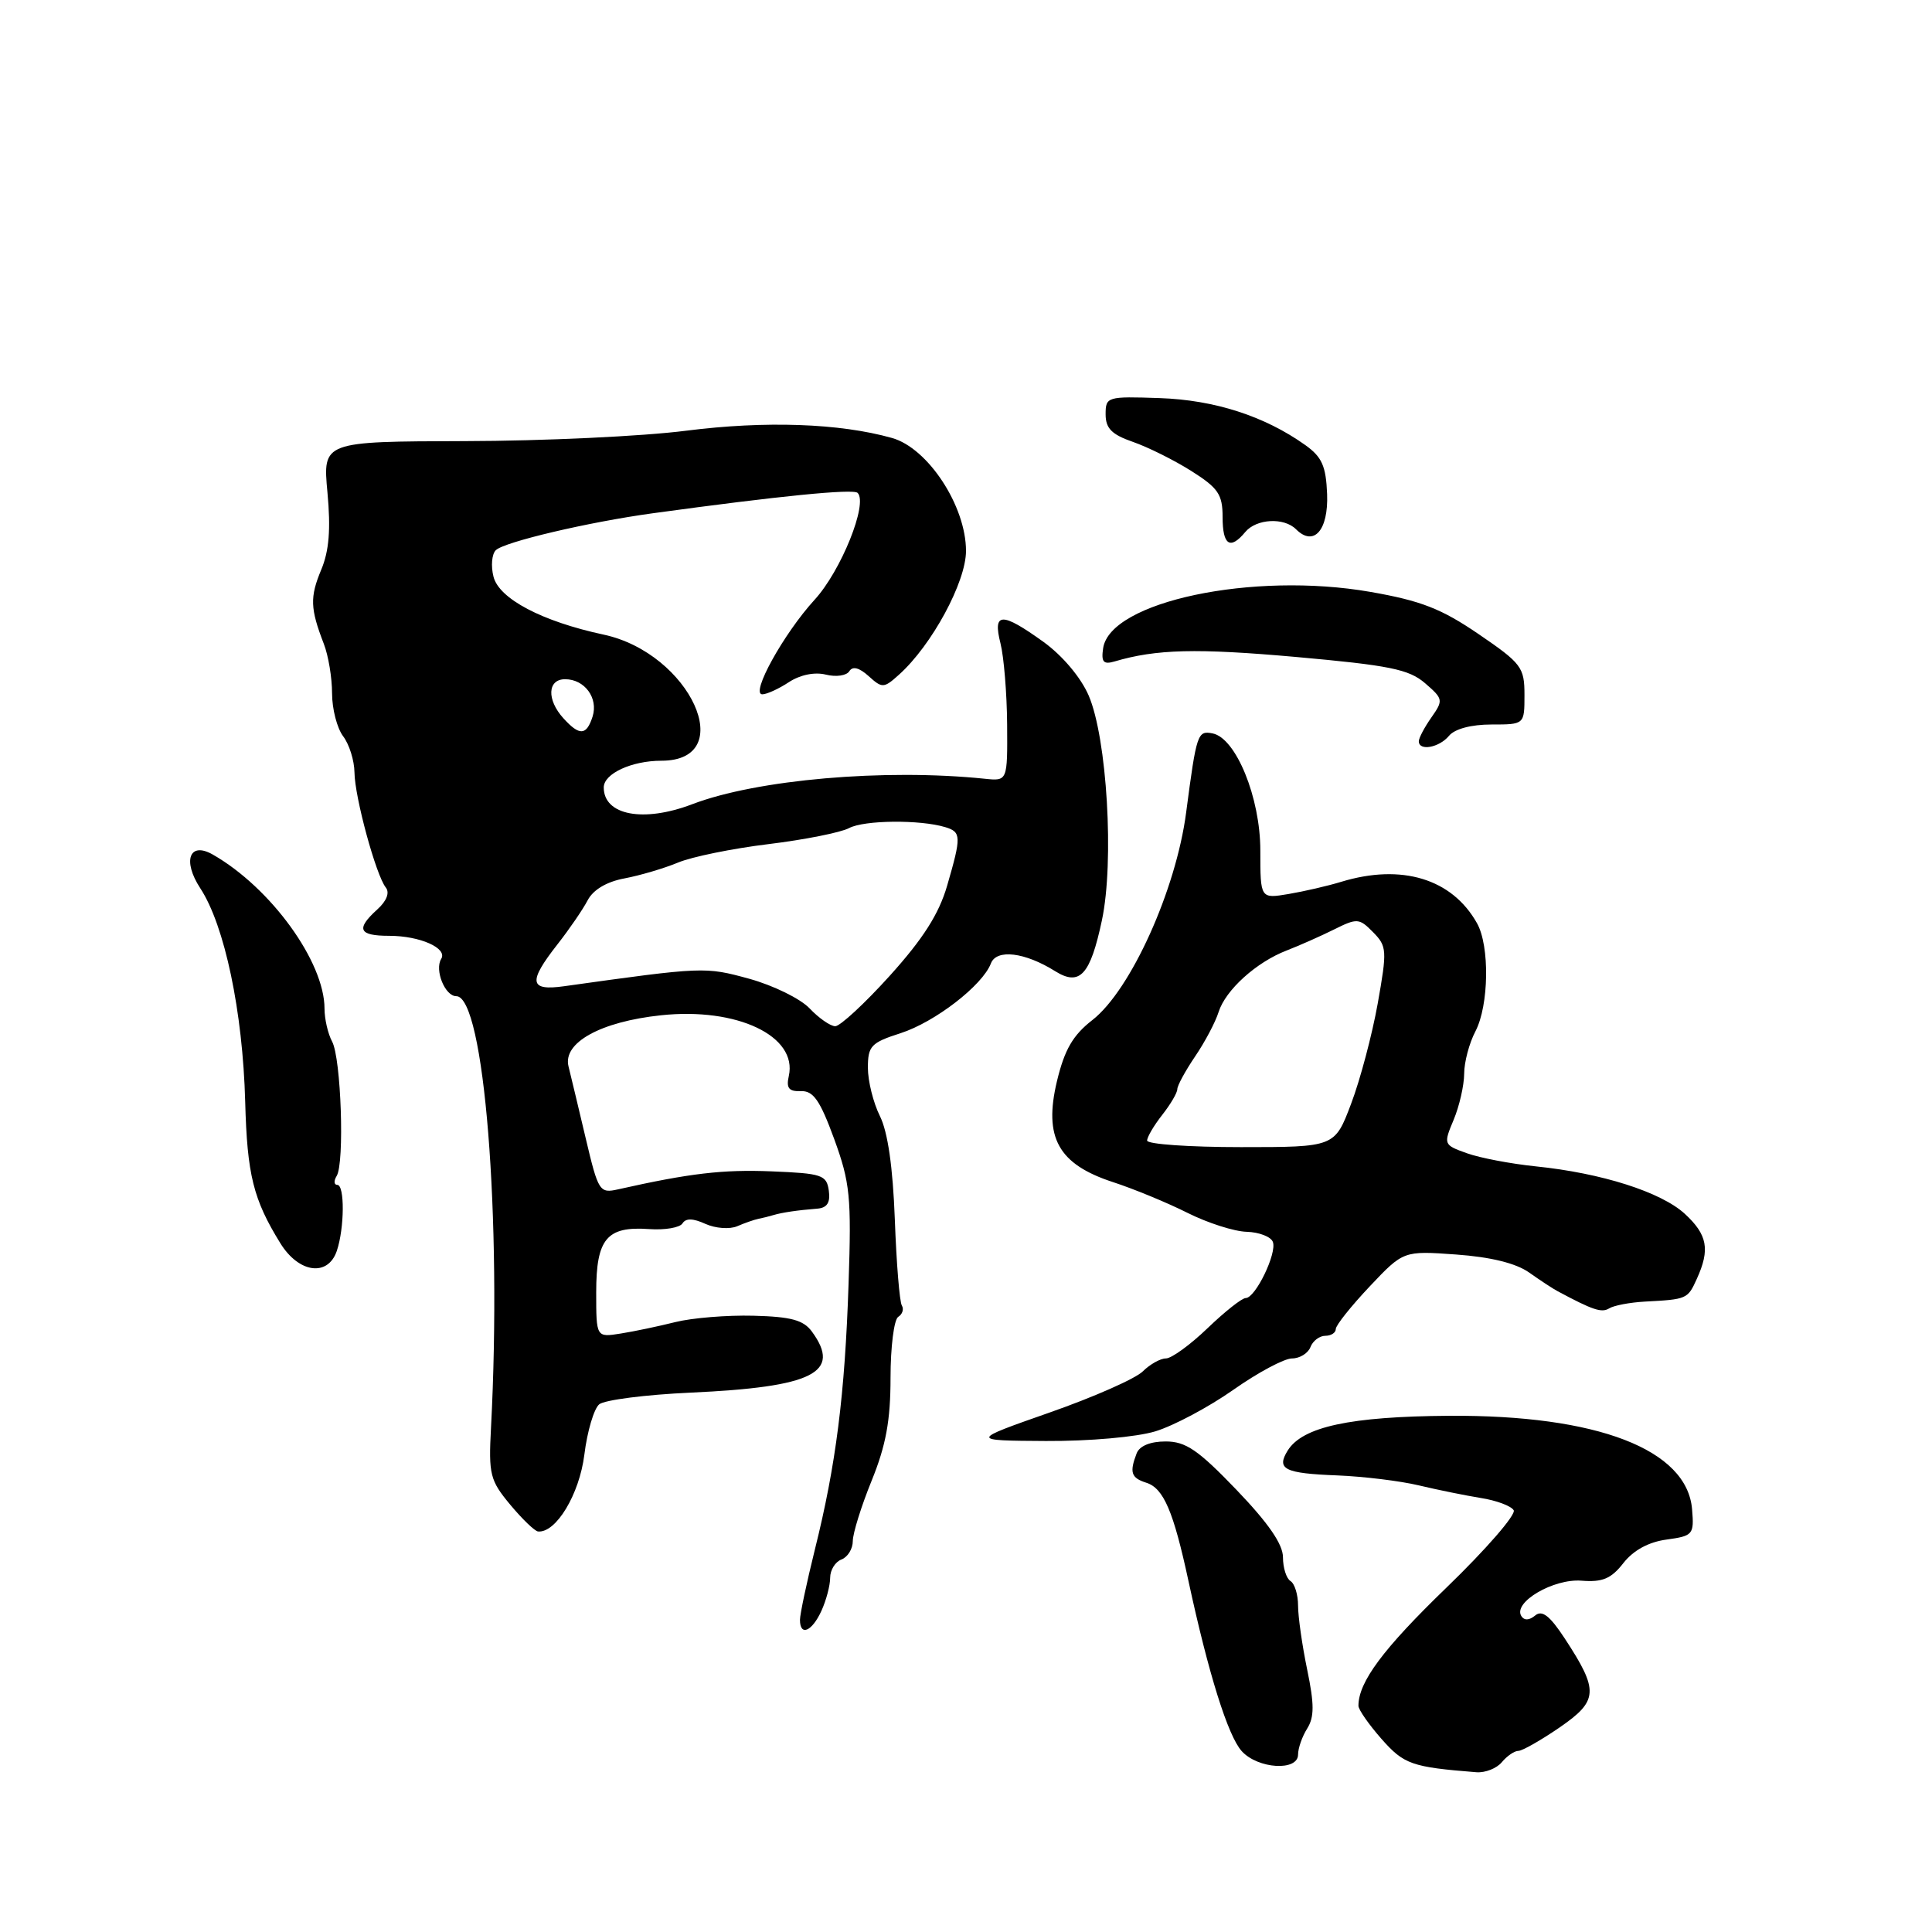 <?xml version="1.0" encoding="UTF-8" standalone="no"?>
<!DOCTYPE svg PUBLIC "-//W3C//DTD SVG 1.1//EN" "http://www.w3.org/Graphics/SVG/1.1/DTD/svg11.dtd" >
<svg xmlns="http://www.w3.org/2000/svg" xmlns:xlink="http://www.w3.org/1999/xlink" version="1.1" viewBox="0 0 256 256">
 <g >
 <path fill="currentColor"
d=" M 199.00 233.50 C 199.68 232.68 200.67 232.00 201.19 232.00 C 201.71 232.00 204.17 230.60 206.65 228.90 C 211.80 225.35 211.88 224.04 207.34 217.11 C 205.36 214.09 204.34 213.30 203.42 214.06 C 202.63 214.72 201.96 214.74 201.58 214.13 C 200.46 212.31 205.85 209.15 209.56 209.45 C 212.34 209.67 213.49 209.19 215.11 207.11 C 216.44 205.42 218.45 204.32 220.83 204.00 C 224.33 203.52 224.49 203.34 224.21 200.00 C 223.56 192.06 211.65 187.47 192.00 187.60 C 178.90 187.69 172.60 189.05 170.63 192.20 C 169.09 194.68 170.18 195.23 177.21 195.50 C 180.67 195.64 185.53 196.23 188.00 196.82 C 190.47 197.41 194.17 198.16 196.21 198.49 C 198.26 198.81 200.22 199.54 200.57 200.11 C 200.92 200.68 196.91 205.30 191.65 210.38 C 183.26 218.49 180.00 222.87 180.00 226.03 C 180.00 226.53 181.37 228.50 183.05 230.41 C 186.03 233.79 187.05 234.15 195.63 234.83 C 196.80 234.92 198.32 234.32 199.00 233.50 Z  M 172.00 232.49 C 172.00 231.65 172.54 230.10 173.21 229.04 C 174.16 227.52 174.16 225.82 173.21 221.24 C 172.54 218.02 172.00 214.20 172.00 212.75 C 172.00 211.30 171.55 209.84 171.00 209.50 C 170.45 209.16 170.00 207.74 170.00 206.35 C 170.00 204.62 168.07 201.82 163.84 197.41 C 158.76 192.12 157.12 191.00 154.45 191.00 C 152.42 191.00 150.99 191.59 150.61 192.58 C 149.64 195.11 149.88 195.83 151.89 196.47 C 154.18 197.19 155.49 200.25 157.48 209.50 C 160.12 221.74 162.71 230.03 164.54 232.04 C 166.68 234.40 172.00 234.72 172.00 232.49 Z  M 108.84 213.45 C 109.48 212.05 110.00 210.08 110.00 209.06 C 110.00 208.04 110.67 206.95 111.50 206.64 C 112.33 206.32 113.00 205.23 113.00 204.20 C 113.00 203.18 114.12 199.58 115.50 196.19 C 117.39 191.53 118.00 188.23 118.00 182.58 C 118.00 178.48 118.46 174.84 119.02 174.49 C 119.58 174.14 119.79 173.47 119.50 172.99 C 119.20 172.51 118.78 167.39 118.57 161.60 C 118.31 154.66 117.64 149.98 116.59 147.88 C 115.72 146.13 115.00 143.25 115.00 141.49 C 115.00 138.60 115.41 138.16 119.34 136.90 C 123.89 135.43 130.18 130.58 131.30 127.66 C 132.04 125.72 135.80 126.17 139.82 128.69 C 143.08 130.72 144.47 129.20 146.01 121.94 C 147.66 114.18 146.69 97.79 144.25 92.15 C 143.21 89.75 140.78 86.87 138.26 85.05 C 132.71 81.06 131.52 81.10 132.57 85.25 C 133.02 87.04 133.42 91.88 133.45 96.00 C 133.50 103.50 133.50 103.50 130.50 103.19 C 117.21 101.82 100.30 103.29 91.73 106.56 C 85.26 109.03 80.00 108.03 80.00 104.34 C 80.00 102.51 83.70 100.80 87.64 100.80 C 97.98 100.80 91.45 86.55 79.98 84.09 C 71.82 82.34 66.12 79.34 65.39 76.41 C 65.03 75.00 65.17 73.43 65.69 72.91 C 66.79 71.81 77.96 69.18 86.50 68.01 C 103.27 65.71 113.07 64.74 113.64 65.31 C 115.04 66.71 111.44 75.66 107.93 79.48 C 103.83 83.97 99.39 92.00 101.01 92.00 C 101.60 92.00 103.18 91.28 104.53 90.39 C 106.03 89.41 107.94 89.02 109.43 89.39 C 110.78 89.73 112.17 89.53 112.54 88.94 C 112.97 88.24 113.85 88.46 115.10 89.59 C 116.90 91.22 117.11 91.21 119.12 89.40 C 123.47 85.50 128.00 77.12 128.00 73.00 C 128.00 67.05 122.96 59.36 118.18 58.03 C 111.25 56.08 101.41 55.74 90.93 57.07 C 85.19 57.81 72.01 58.43 61.63 58.45 C 42.76 58.50 42.76 58.50 43.39 65.26 C 43.84 70.13 43.61 73.00 42.56 75.50 C 41.05 79.13 41.10 80.63 42.91 85.32 C 43.51 86.86 44.00 89.81 44.00 91.87 C 44.00 93.93 44.66 96.49 45.47 97.56 C 46.28 98.63 46.95 100.78 46.97 102.35 C 47.00 105.62 49.82 115.97 51.12 117.60 C 51.66 118.28 51.24 119.38 50.00 120.50 C 47.12 123.11 47.52 124.00 51.57 124.00 C 55.64 124.00 59.34 125.64 58.46 127.06 C 57.56 128.52 58.96 132.00 60.46 132.00 C 64.16 132.00 66.52 161.42 65.06 189.19 C 64.73 195.37 64.93 196.16 67.60 199.37 C 69.20 201.29 70.86 202.89 71.30 202.93 C 73.68 203.14 76.77 198.01 77.43 192.75 C 77.81 189.67 78.70 186.66 79.40 186.08 C 80.10 185.50 85.55 184.80 91.52 184.53 C 107.76 183.79 111.56 181.88 107.58 176.44 C 106.46 174.91 104.82 174.47 99.83 174.34 C 96.35 174.25 91.70 174.63 89.50 175.18 C 87.30 175.73 84.04 176.42 82.25 176.70 C 79.00 177.22 79.00 177.22 79.00 171.23 C 79.00 164.14 80.40 162.46 86.00 162.86 C 88.09 163.01 90.08 162.67 90.43 162.11 C 90.87 161.40 91.83 161.42 93.47 162.17 C 94.80 162.77 96.68 162.91 97.69 162.48 C 98.68 162.05 99.95 161.61 100.50 161.50 C 101.05 161.39 101.95 161.17 102.50 161.00 C 103.64 160.66 105.67 160.36 108.32 160.15 C 109.60 160.04 110.05 159.34 109.82 157.75 C 109.53 155.68 108.90 155.48 102.22 155.21 C 95.79 154.95 91.41 155.46 81.92 157.59 C 79.44 158.15 79.28 157.89 77.61 150.83 C 76.66 146.80 75.63 142.51 75.33 141.30 C 74.55 138.16 79.58 135.38 87.58 134.53 C 97.66 133.45 105.71 137.28 104.52 142.58 C 104.16 144.18 104.52 144.64 106.12 144.58 C 107.77 144.52 108.65 145.78 110.53 150.91 C 112.64 156.70 112.83 158.58 112.44 170.10 C 111.95 184.81 110.77 194.13 107.97 205.34 C 106.89 209.70 106.00 213.89 106.00 214.64 C 106.00 216.86 107.59 216.19 108.84 213.45 Z  M 153.09 189.66 C 155.52 188.92 160.16 186.45 163.42 184.16 C 166.67 181.87 170.17 180.00 171.20 180.00 C 172.22 180.00 173.32 179.32 173.64 178.50 C 173.95 177.68 174.84 177.00 175.61 177.00 C 176.37 177.00 177.00 176.60 177.00 176.10 C 177.00 175.61 179.02 173.08 181.48 170.47 C 185.96 165.73 185.96 165.73 192.95 166.23 C 197.53 166.56 200.86 167.38 202.61 168.61 C 204.08 169.65 205.78 170.77 206.39 171.09 C 211.07 173.60 212.22 173.98 213.22 173.37 C 213.84 172.98 215.96 172.58 217.93 172.47 C 223.55 172.17 223.62 172.14 224.84 169.45 C 226.61 165.56 226.25 163.61 223.25 160.84 C 220.10 157.95 212.23 155.44 203.50 154.55 C 200.20 154.21 196.09 153.43 194.37 152.81 C 191.27 151.70 191.25 151.64 192.62 148.37 C 193.38 146.55 194.00 143.81 194.01 142.28 C 194.01 140.75 194.68 138.21 195.51 136.64 C 197.29 133.21 197.41 125.35 195.71 122.33 C 192.41 116.44 185.73 114.40 177.70 116.85 C 175.94 117.39 172.81 118.11 170.75 118.46 C 167.00 119.09 167.00 119.09 167.00 112.70 C 167.00 105.68 163.77 97.78 160.67 97.18 C 158.68 96.79 158.55 97.17 157.17 107.66 C 155.83 117.91 149.83 131.19 144.76 135.15 C 142.16 137.17 141.06 139.07 140.05 143.27 C 138.27 150.73 140.22 154.26 147.46 156.63 C 150.23 157.53 154.68 159.37 157.35 160.71 C 160.02 162.05 163.55 163.18 165.20 163.22 C 166.84 163.27 168.40 163.87 168.66 164.56 C 169.23 166.05 166.35 172.00 165.06 172.00 C 164.56 172.00 162.29 173.80 160.00 176.00 C 157.71 178.20 155.23 180.00 154.49 180.00 C 153.75 180.00 152.37 180.78 151.42 181.72 C 150.47 182.67 144.93 185.12 139.10 187.16 C 128.50 190.88 128.50 190.88 138.59 190.94 C 144.34 190.97 150.58 190.42 153.09 189.66 Z  M 44.63 165.75 C 45.65 162.71 45.69 157.00 44.69 157.00 C 44.25 157.00 44.21 156.47 44.61 155.82 C 45.67 154.11 45.20 140.24 44.01 138.02 C 43.45 136.98 43.00 135.01 43.00 133.65 C 43.00 127.44 35.87 117.61 28.19 113.23 C 25.10 111.47 24.15 114.05 26.54 117.70 C 29.77 122.63 32.17 134.04 32.49 146.00 C 32.75 155.67 33.56 158.93 37.15 164.74 C 39.59 168.69 43.45 169.22 44.63 165.75 Z  M 192.00 97.50 C 192.76 96.58 194.95 96.00 197.62 96.00 C 202.00 96.00 202.00 96.00 202.00 92.09 C 202.00 88.42 201.62 87.91 195.92 84.02 C 190.98 80.65 188.28 79.60 181.59 78.43 C 166.02 75.71 147.07 79.71 146.17 85.90 C 145.90 87.71 146.21 88.08 147.67 87.65 C 153.21 86.01 158.55 85.88 171.71 87.05 C 184.10 88.16 186.68 88.68 188.82 90.52 C 191.23 92.60 191.27 92.78 189.67 95.06 C 188.75 96.37 188.00 97.79 188.00 98.22 C 188.00 99.56 190.70 99.07 192.00 97.50 Z  M 165.00 70.50 C 166.47 68.73 170.13 68.53 171.73 70.13 C 174.08 72.48 176.03 70.28 175.85 65.48 C 175.70 61.75 175.17 60.55 172.95 58.97 C 167.57 55.14 160.95 53.00 153.66 52.75 C 146.70 52.51 146.50 52.57 146.50 54.90 C 146.50 56.76 147.31 57.58 150.11 58.55 C 152.10 59.24 155.58 60.97 157.86 62.41 C 161.42 64.66 162.00 65.51 162.00 68.51 C 162.00 72.25 163.00 72.91 165.00 70.50 Z  M 107.28 133.62 C 106.06 132.33 102.46 130.57 99.28 129.69 C 93.42 128.09 93.26 128.09 74.75 130.68 C 70.14 131.33 69.94 130.14 73.86 125.14 C 75.43 123.14 77.23 120.51 77.87 119.29 C 78.60 117.89 80.39 116.83 82.76 116.39 C 84.82 116.00 88.00 115.06 89.83 114.30 C 91.66 113.53 97.06 112.43 101.83 111.85 C 106.60 111.27 111.40 110.31 112.50 109.73 C 114.49 108.66 121.91 108.59 125.25 109.60 C 127.38 110.25 127.40 110.82 125.50 117.36 C 124.41 121.11 122.31 124.40 117.92 129.27 C 114.58 132.97 111.31 135.99 110.67 135.98 C 110.03 135.97 108.50 134.91 107.28 133.62 Z  M 74.65 95.17 C 72.42 92.71 72.54 90.00 74.88 90.00 C 77.47 90.00 79.30 92.49 78.52 94.95 C 77.71 97.48 76.79 97.53 74.65 95.17 Z  M 152.00 151.13 C 152.00 150.66 152.90 149.13 154.00 147.73 C 155.10 146.33 156.00 144.80 156.00 144.32 C 156.00 143.85 157.06 141.90 158.36 139.98 C 159.66 138.07 161.06 135.42 161.47 134.10 C 162.40 131.17 166.47 127.49 170.50 125.94 C 172.15 125.30 174.96 124.06 176.75 123.17 C 179.82 121.64 180.10 121.65 181.94 123.52 C 183.78 125.39 183.81 125.92 182.55 133.00 C 181.81 137.12 180.23 143.09 179.03 146.25 C 176.86 152.00 176.86 152.00 164.43 152.00 C 157.59 152.00 152.00 151.61 152.00 151.13 Z "/>
</g>
</svg>